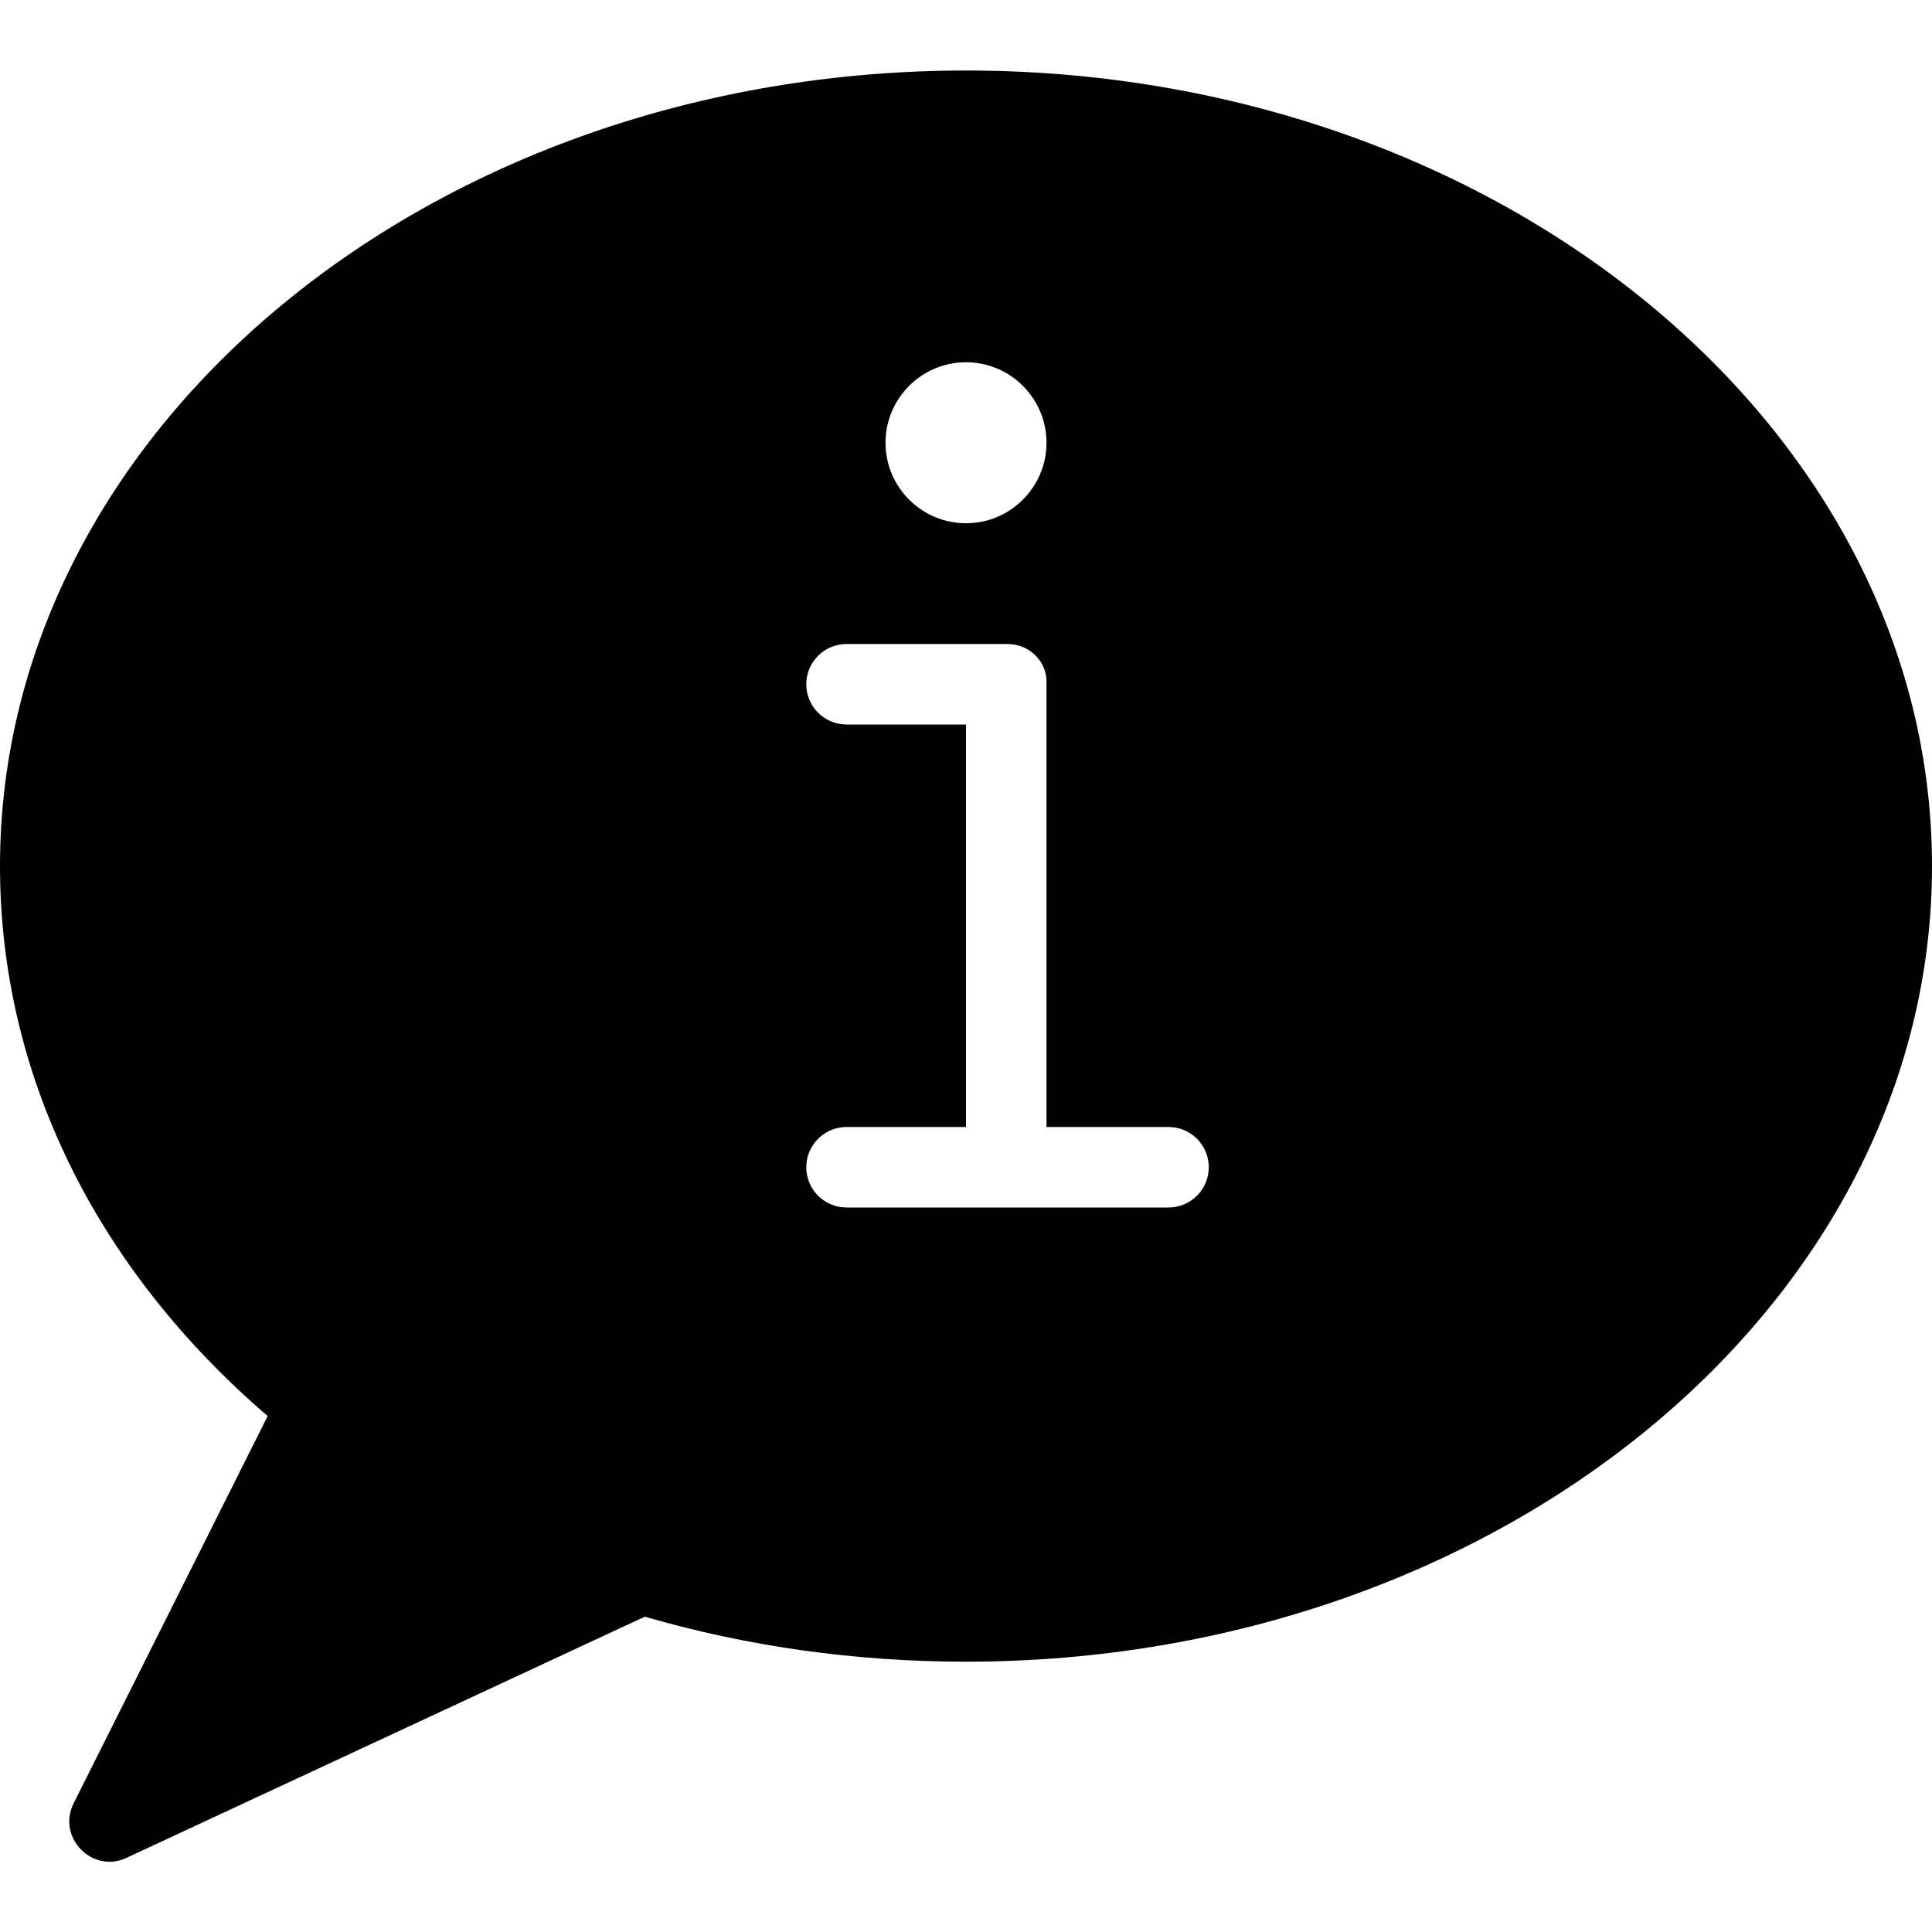 <?xml version="1.0" encoding="utf-8"?>
<!-- Generator: Adobe Illustrator 19.2.1, SVG Export Plug-In . SVG Version: 6.00 Build 0)  -->
<svg version="1.1" xmlns="http://www.w3.org/2000/svg" xmlns:xlink="http://www.w3.org/1999/xlink" x="0px" y="0px" width="24px"
	 height="24px" viewBox="0 0 24 24" enable-background="new 0 0 24 24" xml:space="preserve">
<g id="Filled_Icons_1_">
	<g id="Filled_Icons">
		<path d="M12,0.876c-6.617,0-12,4.434-12,9.883c0,2.573,1.177,4.985,3.325,6.832l-2.41,4.81c-0.213,0.426,0.236,0.879,0.658,0.677
			l6.437-2.995c1.278,0.371,2.62,0.559,3.99,0.559c6.617,0,12-4.433,12-9.882S18.617,0.876,12,0.876z M12,4.5c0.551,0,1,0.449,1,1
			s-0.449,1-1,1s-1-0.449-1-1S11.449,4.5,12,4.5z M14.516,15h-4c-0.276,0-0.5-0.224-0.5-0.5s0.224-0.5,0.5-0.5H12V9h-1.484
			c-0.276,0-0.5-0.224-0.5-0.5s0.224-0.5,0.5-0.5h2c0.276,0,0.5,0.224,0.484,0.5V14h1.516c0.276,0,0.5,0.224,0.5,0.5
			S14.792,15,14.516,15z"/>
	</g>
	<g id="New_icons">
	</g>
</g>
<g id="Invisible_Shape">
	<rect fill="none" width="24" height="24"/>
</g>
</svg>
